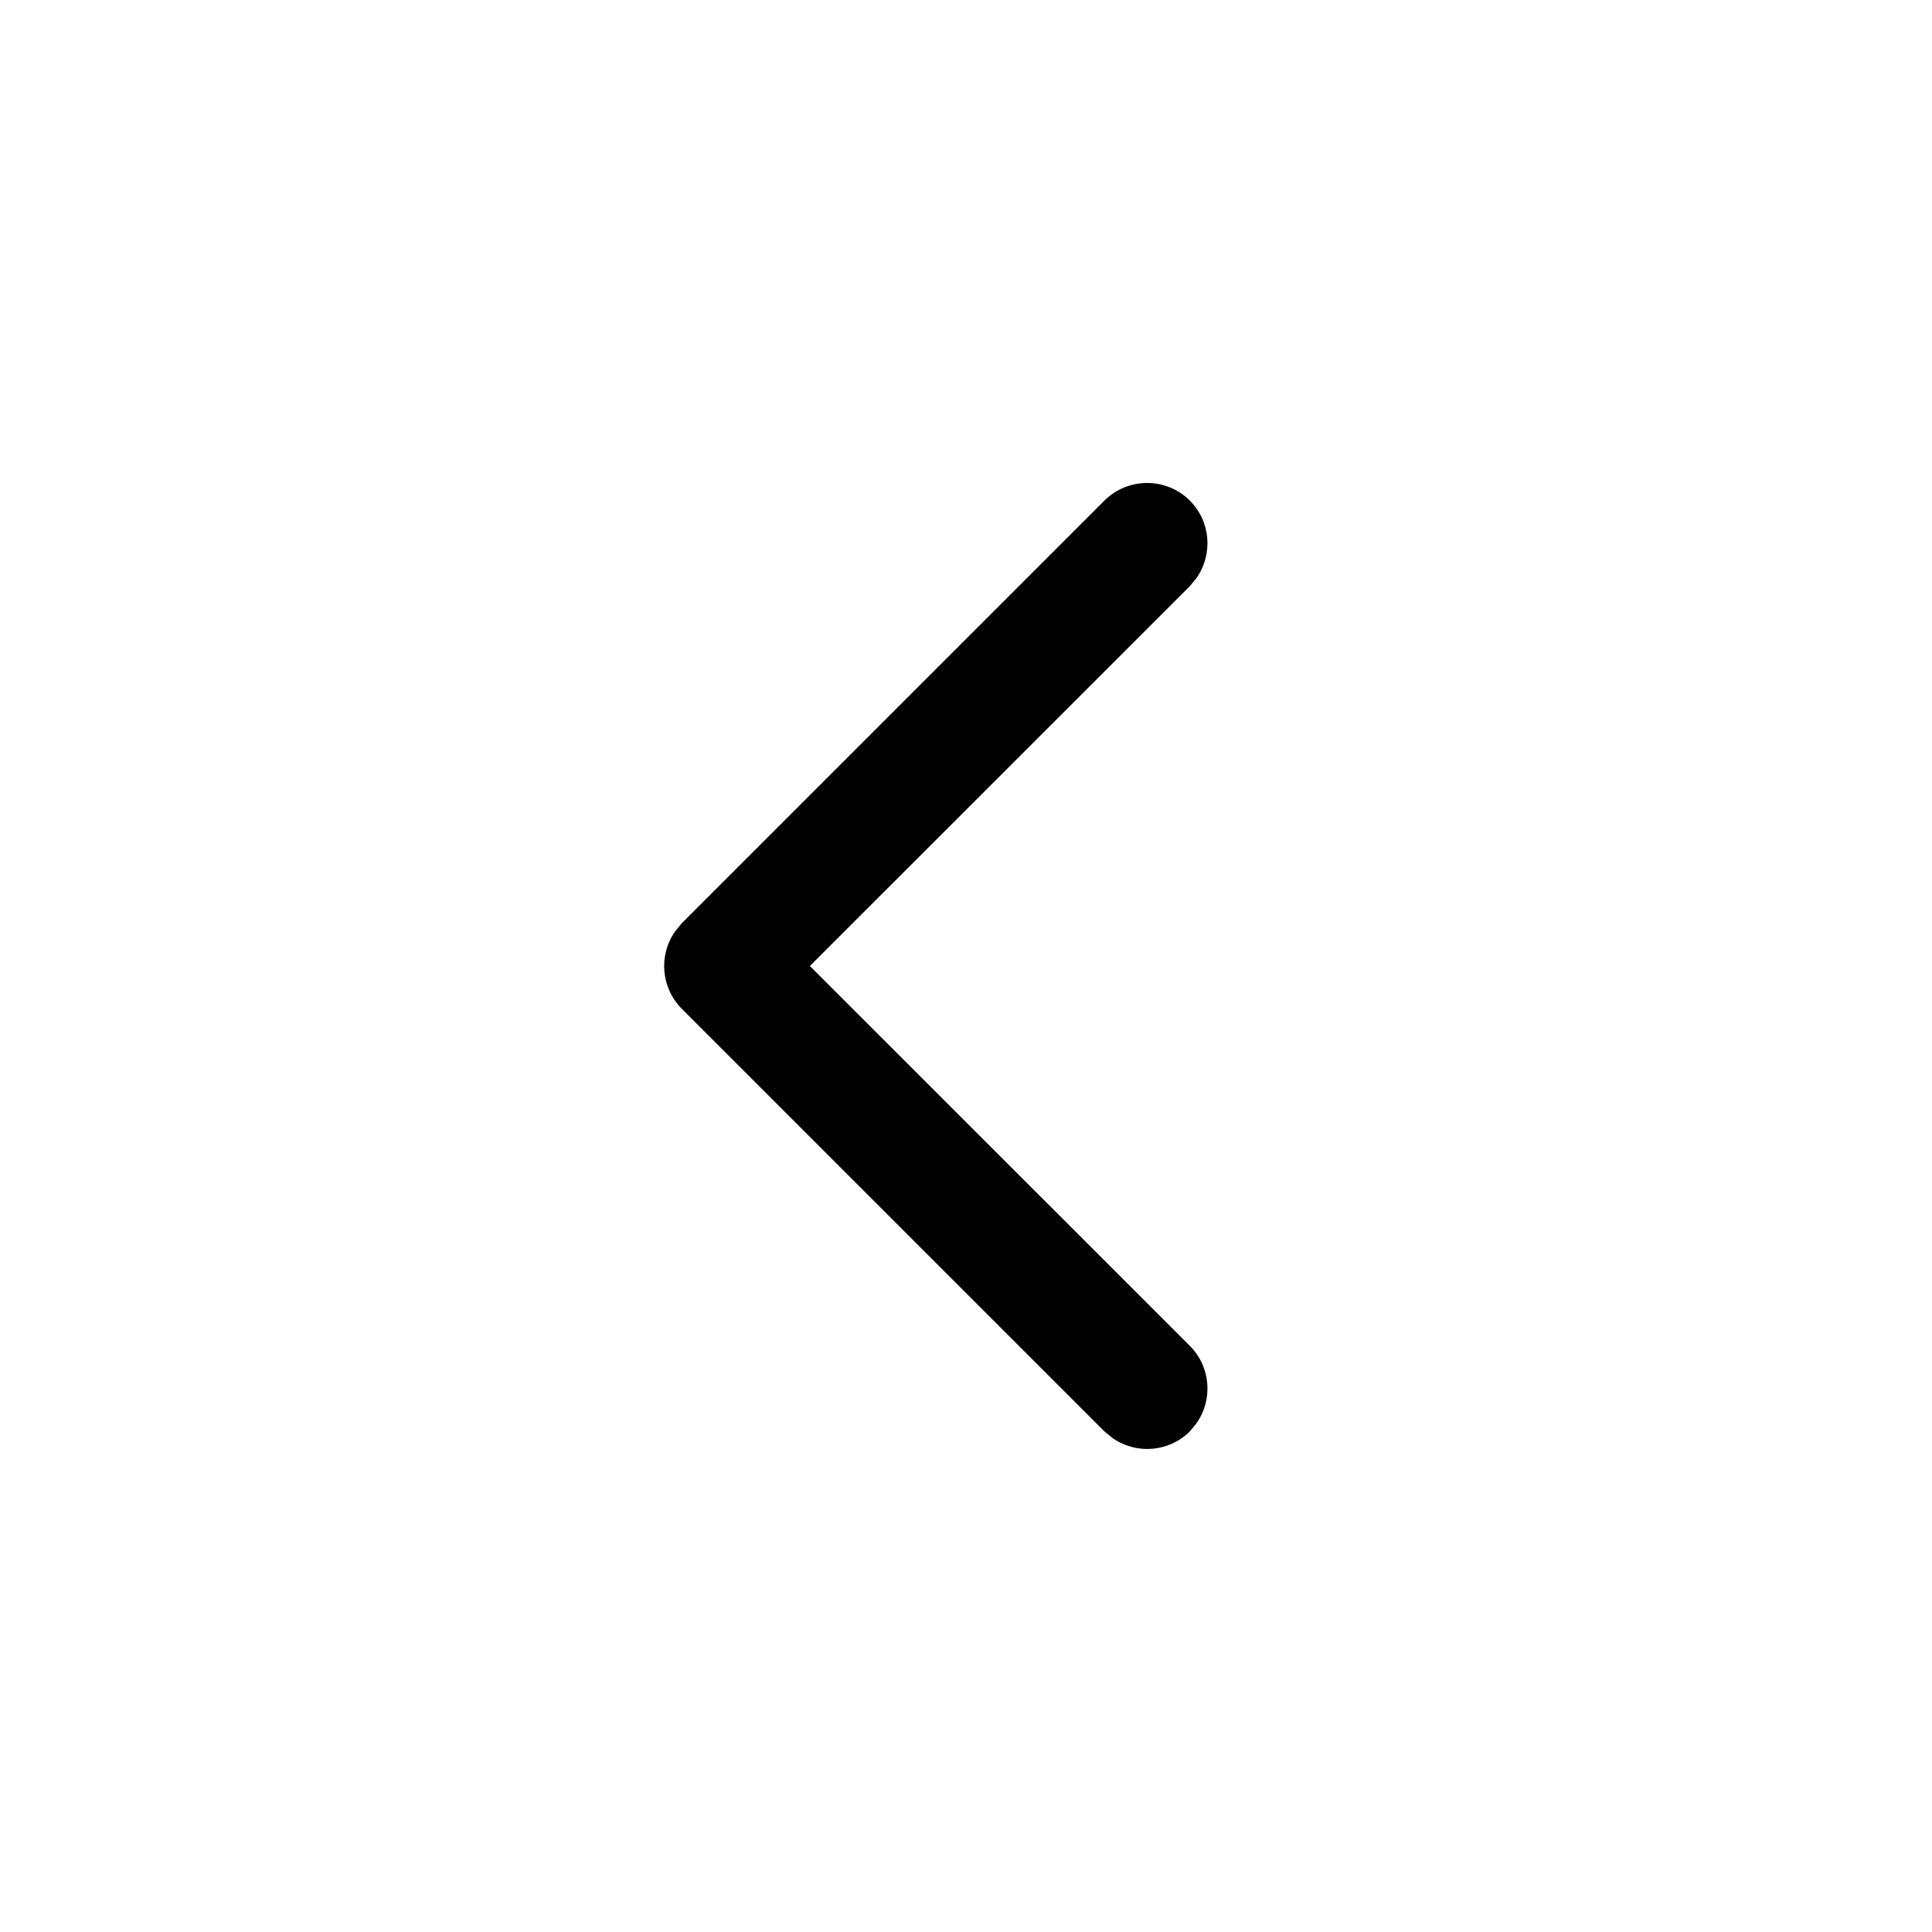 <svg xmlns="http://www.w3.org/2000/svg" viewBox="0 0 16 16" width="1em" height="1em">
  <path 
    d="M3.896,5.896 C4.07,5.723 4.339,5.704 4.534,5.839 L4.604,5.896 L7.75,9.043 L10.896,5.896 C11.07,5.723 11.339,5.704 11.534,5.839 L11.604,5.896 C11.777,6.07 11.796,6.339 11.661,6.534 L11.604,6.604 L8.104,10.104 C7.93,10.277 7.661,10.296 7.466,10.161 L7.396,10.104 L3.896,6.604 C3.701,6.408 3.701,6.092 3.896,5.896 Z" 
    fill="currentColor" 
    transform="rotate(90 7.75 8)" 
    fill-rule="evenodd"
  />
</svg>
